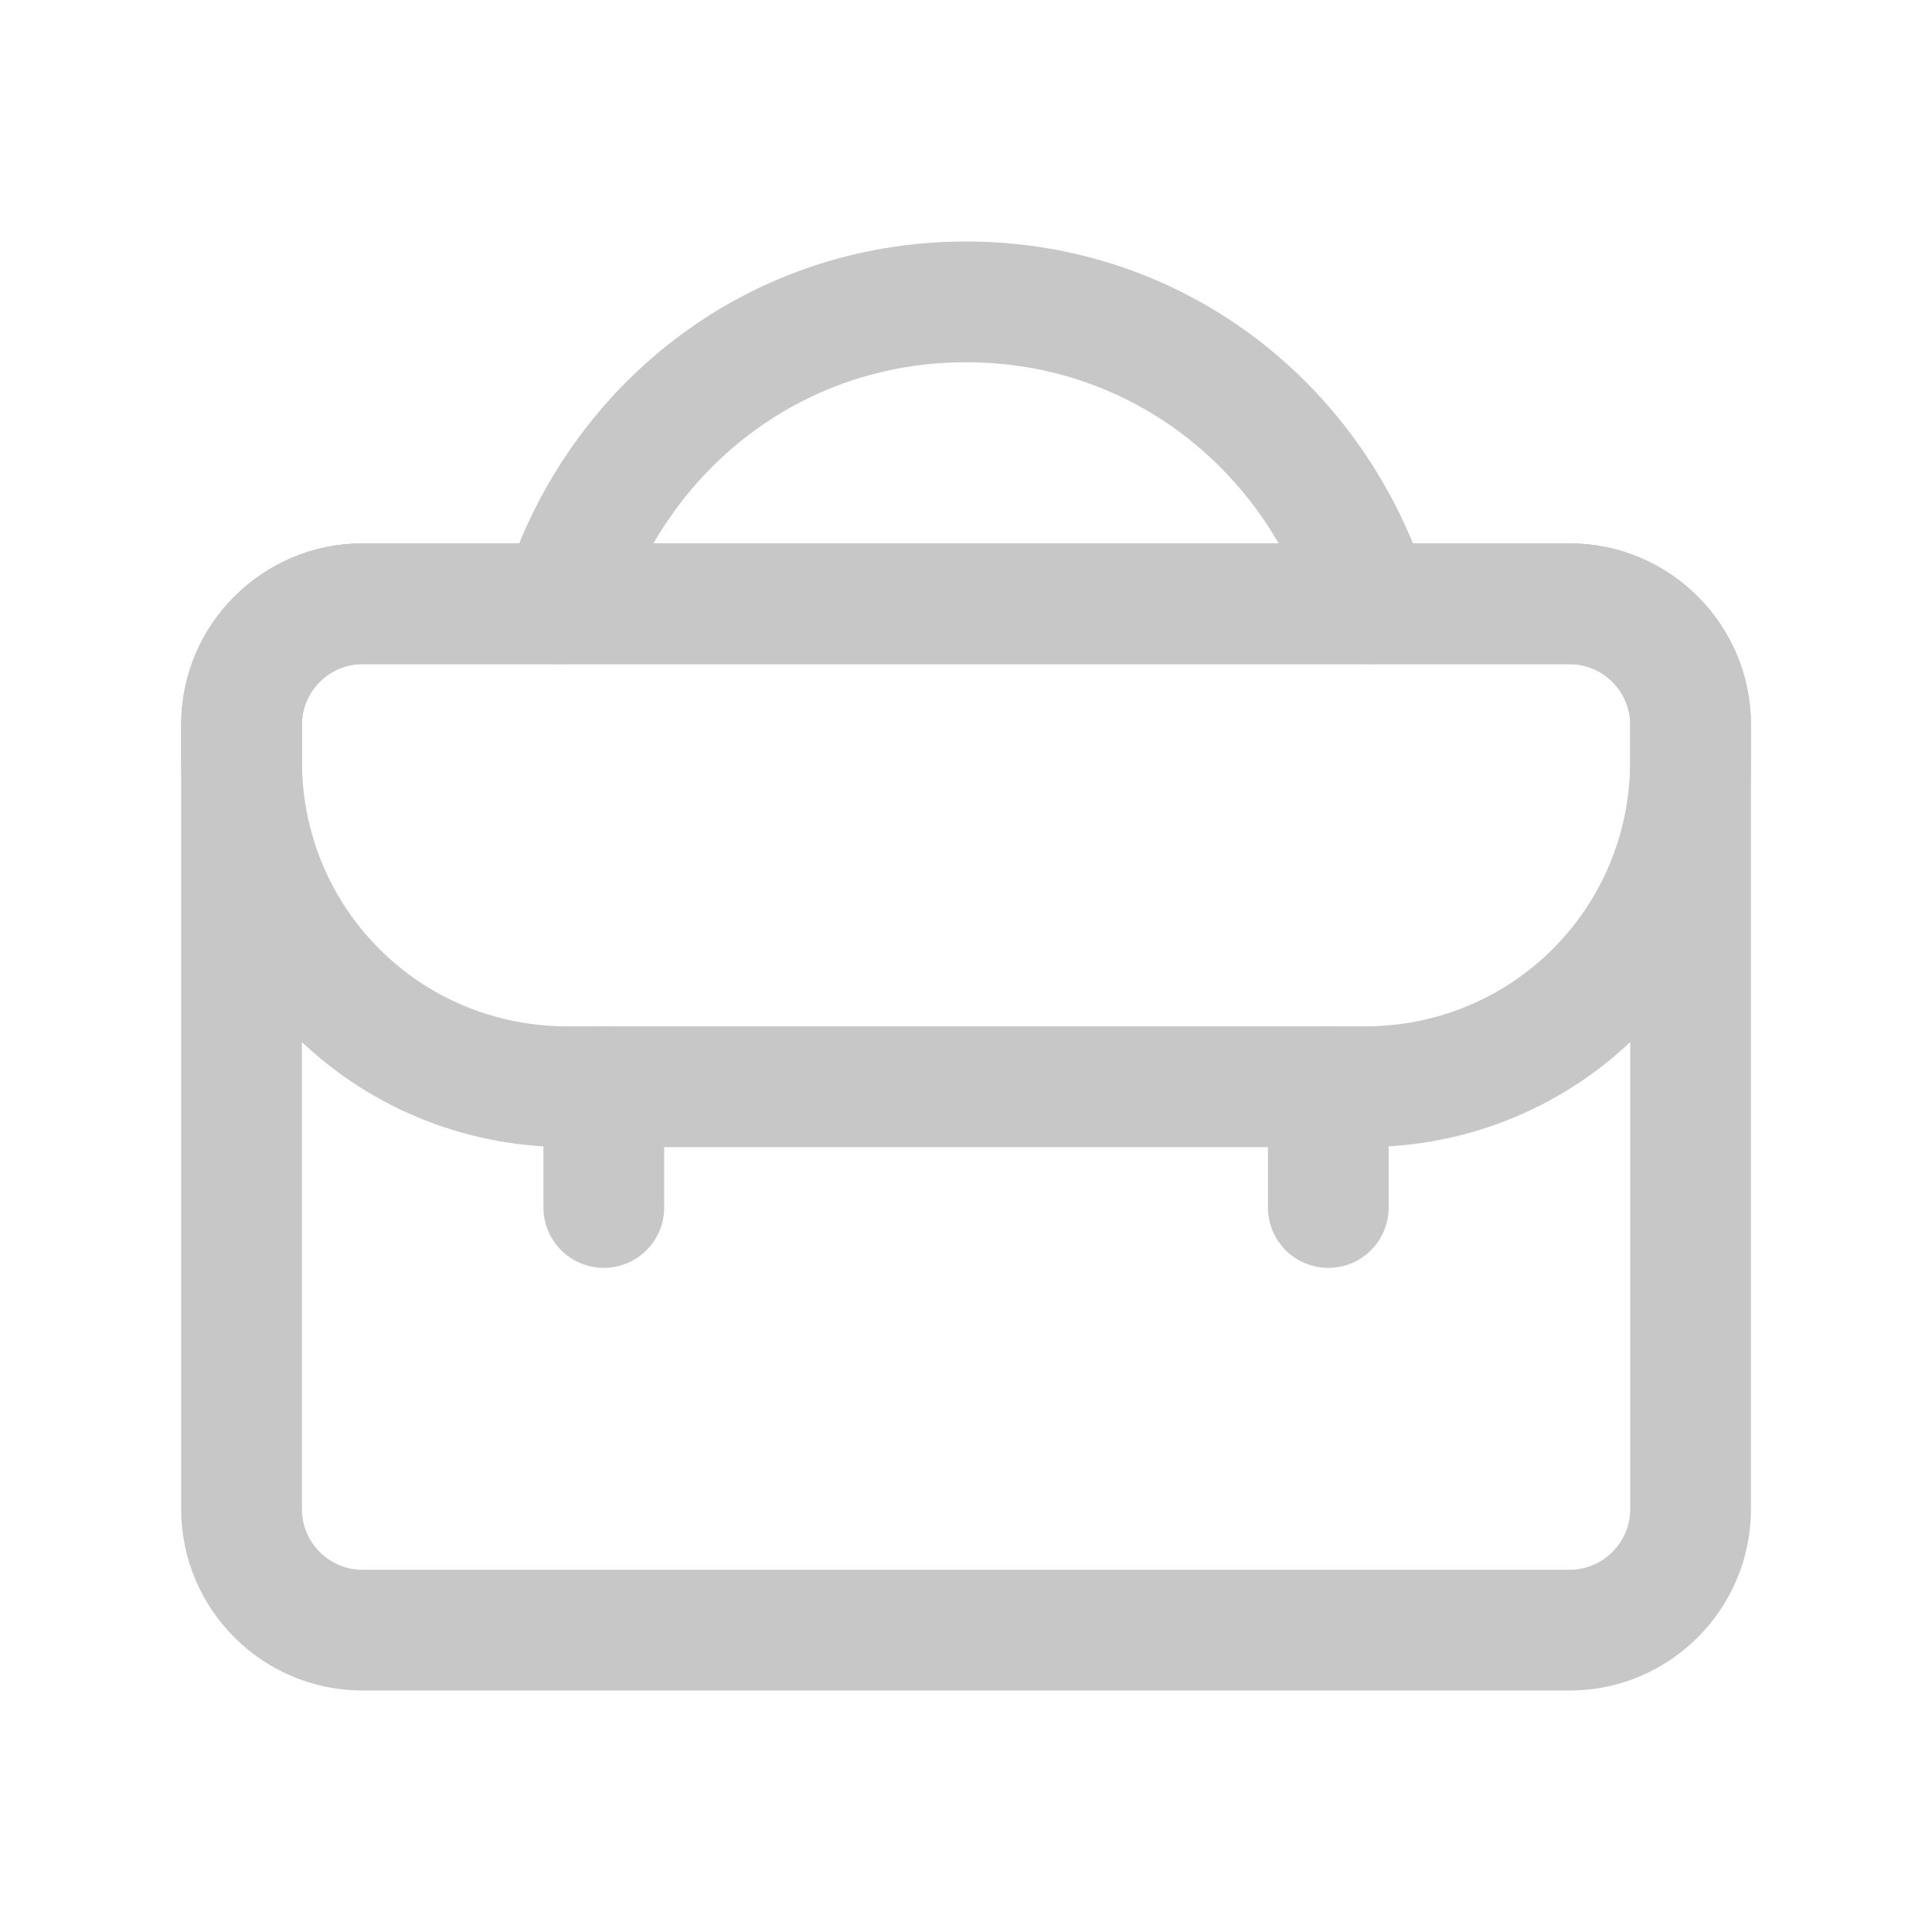 <svg width="32" height="32" viewBox="0 0 32 32" fill="none" xmlns="http://www.w3.org/2000/svg">
<g id="Icons">
<path id="Vector" d="M26.001 27H6.001C4.901 27 4.001 26.1 4.001 25V12C4.001 10.9 4.901 10 6.001 10H26.001C27.101 10 28.001 10.9 28.001 12V25C28.001 26.1 27.101 27 26.001 27Z" stroke="#C7C7C7" stroke-width="2" stroke-miterlimit="10" stroke-linecap="round" stroke-linejoin="round"/>
<path id="Vector_2" d="M22.601 18H9.401C6.401 18 4.001 15.6 4.001 12.6V12C4.001 10.9 4.901 10 6.001 10H26.001C27.101 10 28.001 10.9 28.001 12V12.6C28.001 15.6 25.601 18 22.601 18Z" stroke="#C7C7C7" stroke-width="2" stroke-miterlimit="10" stroke-linecap="round" stroke-linejoin="round"/>
<path id="Vector_3" d="M10.001 20V18" stroke="#C7C7C7" stroke-width="2" stroke-miterlimit="10" stroke-linecap="round" stroke-linejoin="round"/>
<path id="Vector_4" d="M22.001 20V18" stroke="#C7C7C7" stroke-width="2" stroke-miterlimit="10" stroke-linecap="round" stroke-linejoin="round"/>
<path id="Vector_5" d="M9.301 10C10.201 7.1 12.801 5 16.001 5C19.201 5 21.801 7.1 22.701 10" stroke="#C7C7C7" stroke-width="2" stroke-miterlimit="10" stroke-linecap="round" stroke-linejoin="round"/>
</g>
</svg>
